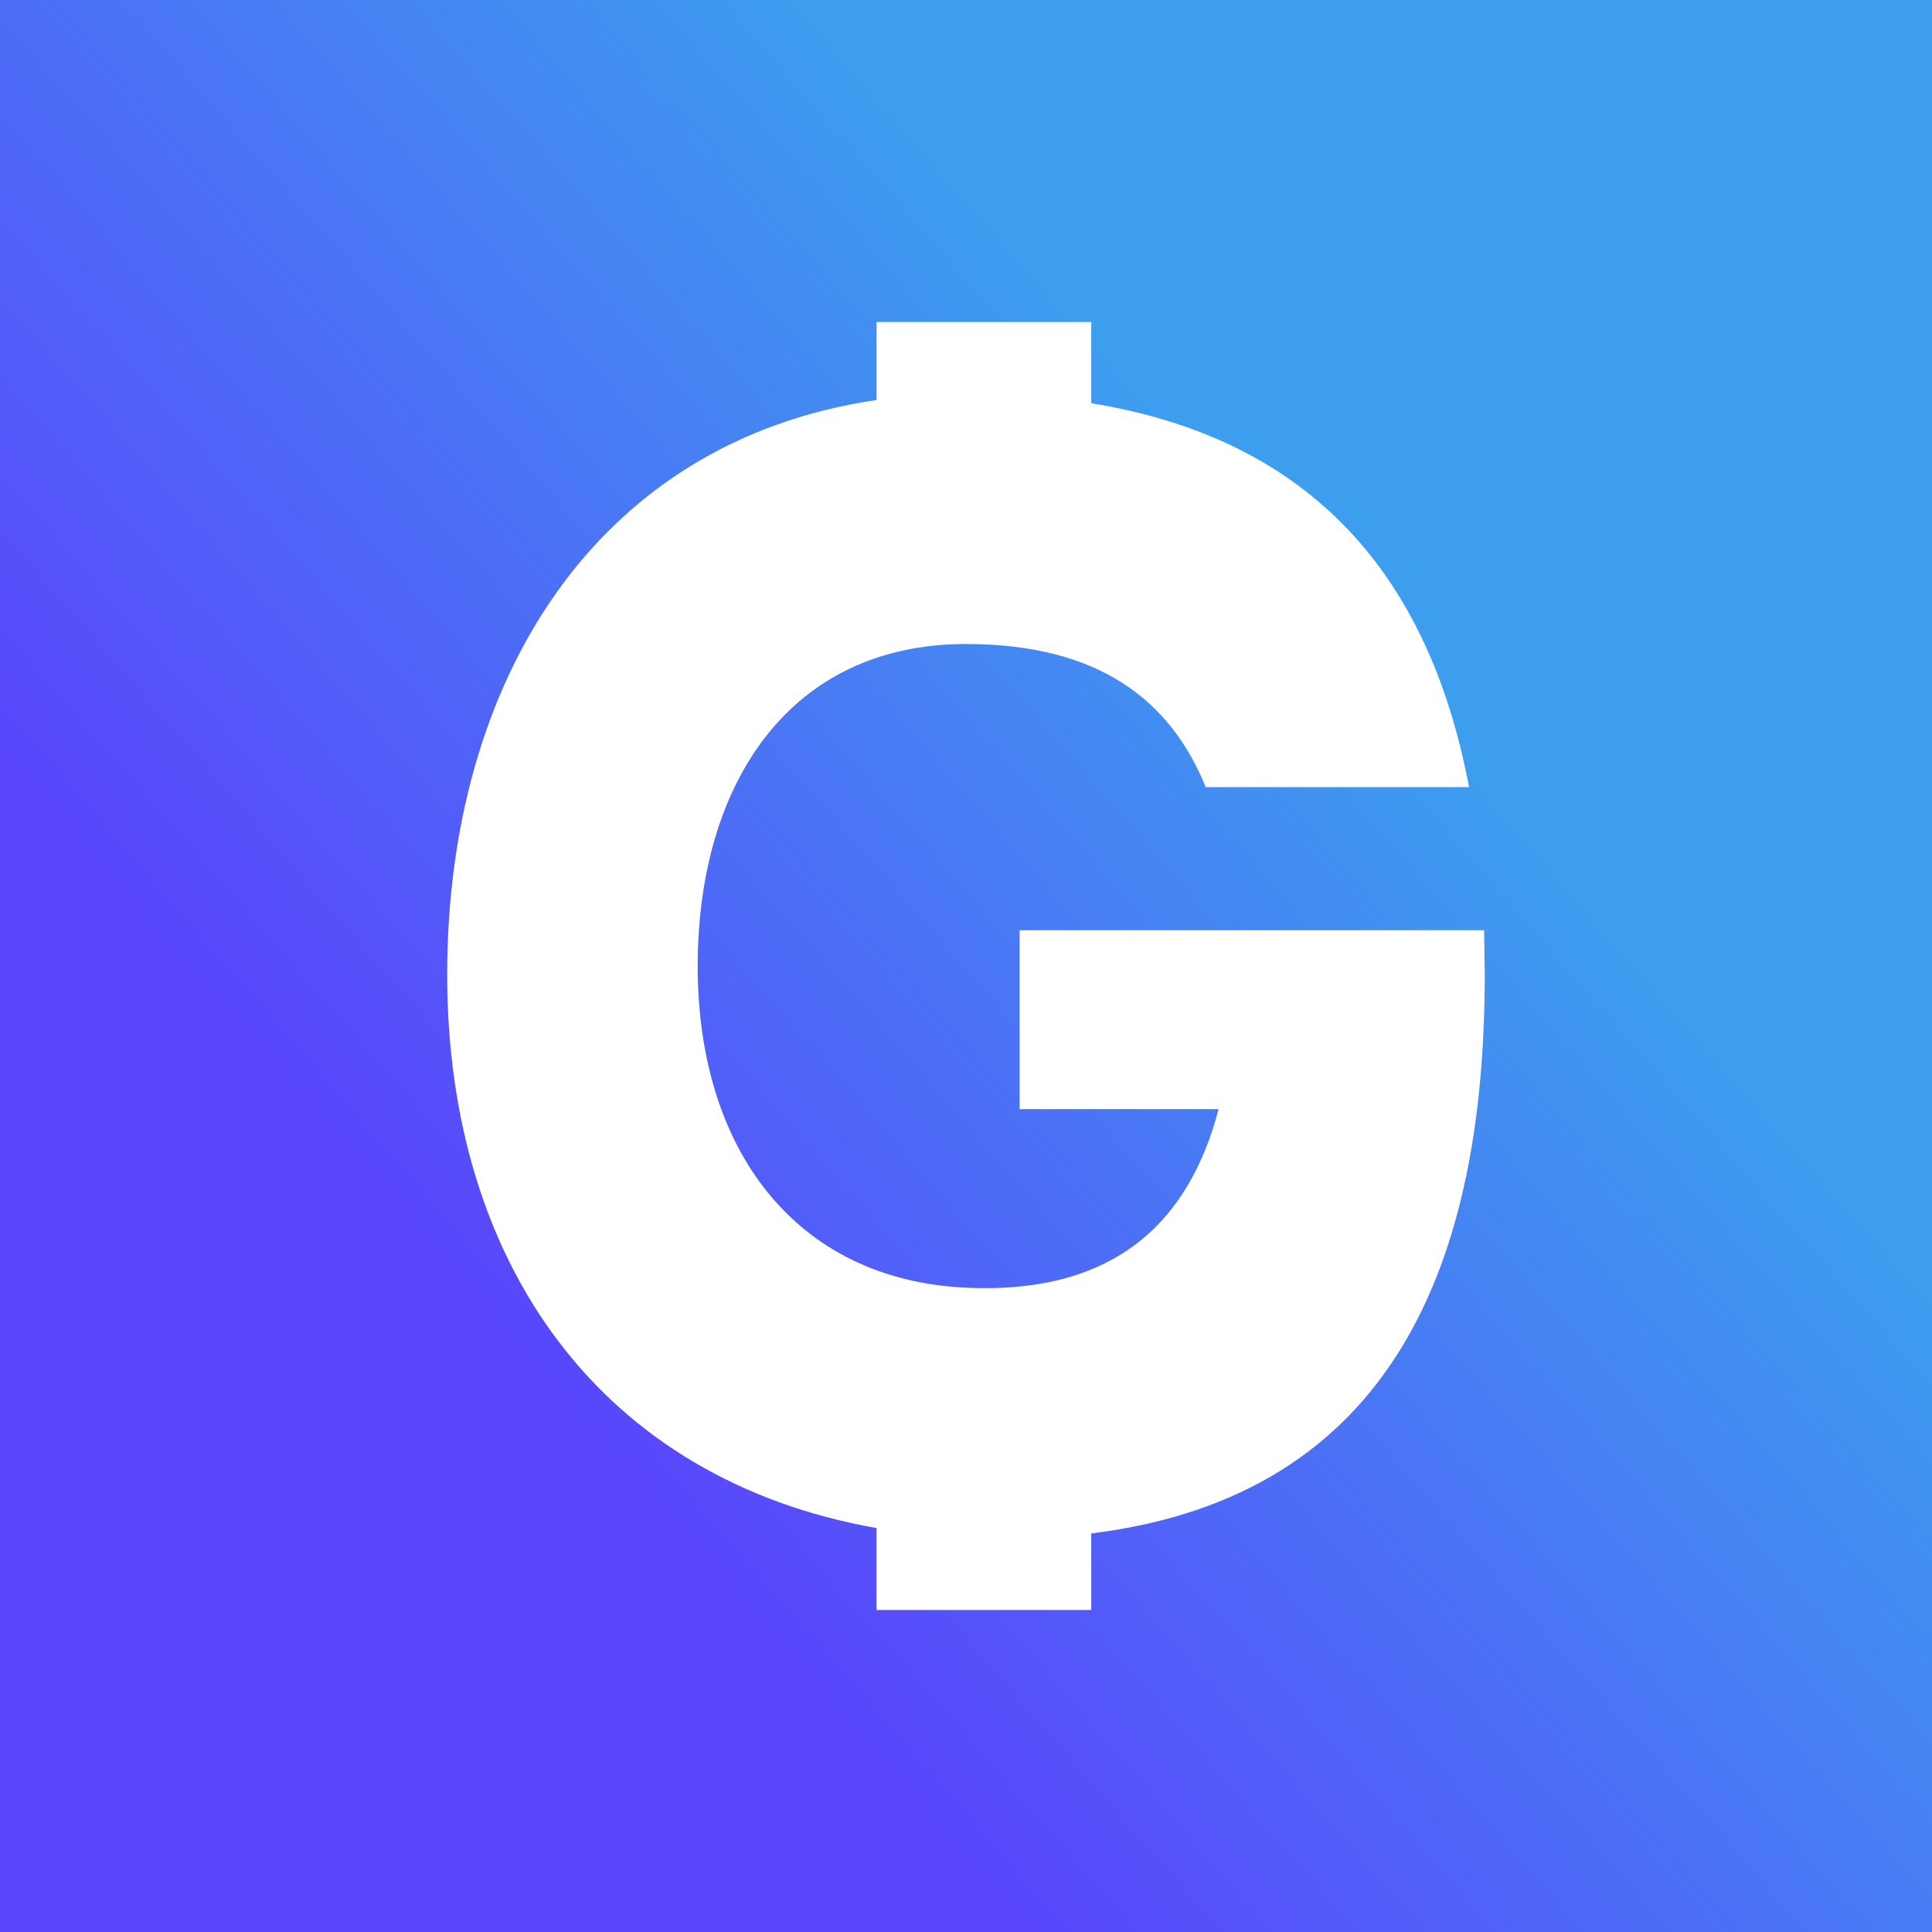 <svg xmlns="http://www.w3.org/2000/svg" width="24" height="24" fill="none" viewBox="0 0 24 24">
    <rect x="0" y="0" width="24" height="24" fill="#333333" stroke="none"/>
    <g clip-path="url(#GMEE__a)">
        <path fill="url(#GMEE__b)" d="M24 0H0v24h24z"/>
        <path fill="#fff" d="M10.889 4h2.667v1.009c2.897.471 4.23 2.324 4.693 4.769h-3.271C14.538 8.693 13.644 8 12 8c-2.191 0-3.333 1.733-3.333 4.004 0 2.276 1.217 3.894 3.333 3.992 1.875.088 2.778-.845 3.138-2.218h-2.472v-2.222h5.77l.008.55c0 3.539-1.11 6.476-4.888 6.943V20h-2.667v-1.018c-3.405-.6-5.334-3.266-5.334-6.875 0-3.623 1.823-6.623 5.334-7.138z"/>
    </g>
    <defs>
        <linearGradient id="GMEE__b" x1="6.84" x2="17.322" y1="17.4" y2="8.254" gradientUnits="userSpaceOnUse">
            <stop stop-color="#5945FC"/>
            <stop offset="1" stop-color="#3D9EEF"/>
        </linearGradient>
        <clipPath id="GMEE__a">
            <path fill="#fff" d="M0 0h24v24H0z"/>
        </clipPath>
    </defs>
</svg>
